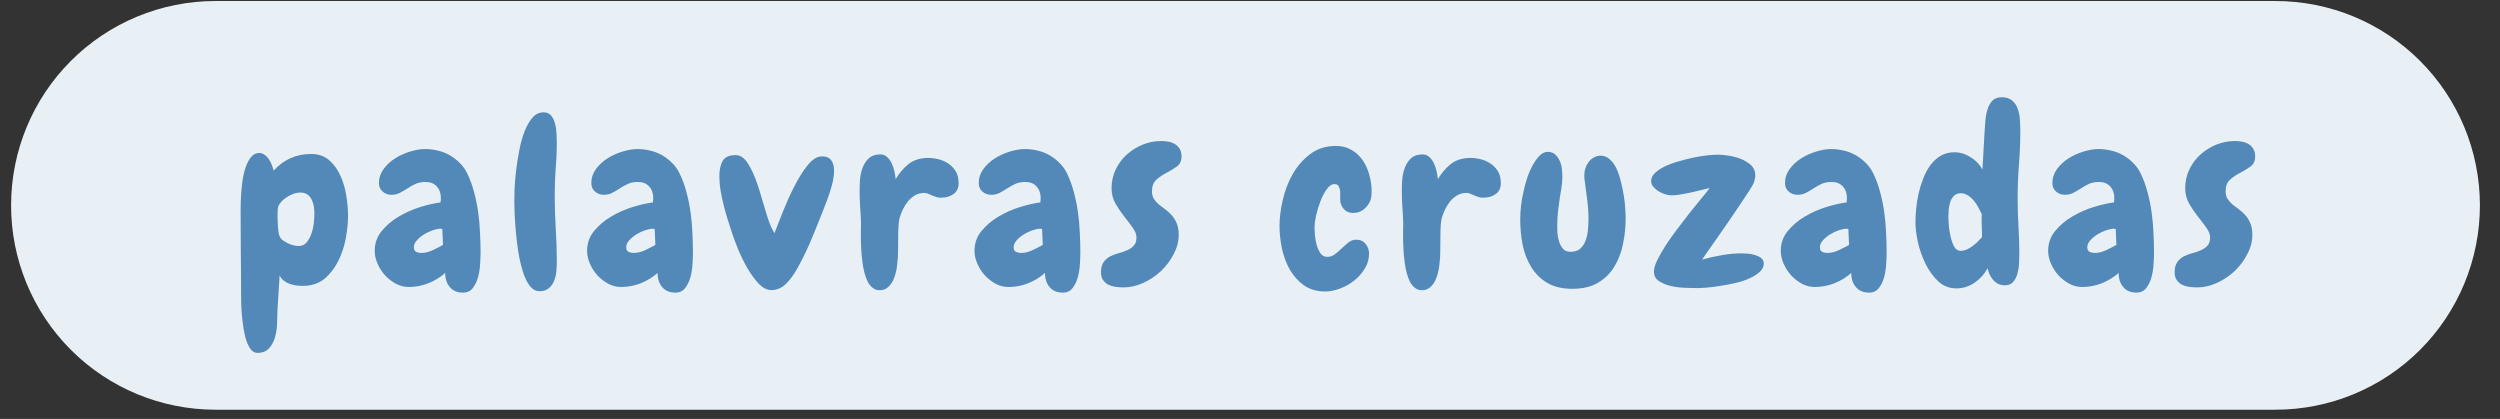 <svg xmlns="http://www.w3.org/2000/svg" xmlns:xlink="http://www.w3.org/1999/xlink" width="370" zoomAndPan="magnify" viewBox="0 0 277.5 46.5" height="62" preserveAspectRatio="xMidYMid meet" version="1.2"><rect x="0" y="0" width="277.5" height="46.5" fill="#333333" stroke="none"/><defs><clipPath id="c5532b0632"><path d="M 1.23 0.113 L 275.352 0.113 L 275.352 45.477 L 1.23 45.477 Z M 1.23 0.113 "/></clipPath><clipPath id="71828ecc5c"><path d="M 23.91 0.113 L 252.586 0.113 C 258.602 0.113 264.371 2.504 268.625 6.758 C 272.879 11.012 275.27 16.781 275.27 22.797 C 275.27 28.812 272.879 34.582 268.625 38.836 C 264.371 43.086 258.602 45.477 252.586 45.477 L 23.91 45.477 C 17.895 45.477 12.125 43.086 7.871 38.836 C 3.617 34.582 1.23 28.812 1.23 22.797 C 1.23 16.781 3.617 11.012 7.871 6.758 C 12.125 2.504 17.895 0.113 23.91 0.113 Z M 23.91 0.113 "/></clipPath><clipPath id="473a989cc1"><path d="M 0.23 0.113 L 274.352 0.113 L 274.352 45.477 L 0.23 45.477 Z M 0.23 0.113 "/></clipPath><clipPath id="0c2b12ee9d"><path d="M 22.91 0.113 L 251.586 0.113 C 257.602 0.113 263.371 2.504 267.625 6.758 C 271.879 11.012 274.27 16.781 274.27 22.797 C 274.27 28.812 271.879 34.582 267.625 38.836 C 263.371 43.086 257.602 45.477 251.586 45.477 L 22.91 45.477 C 16.895 45.477 11.125 43.086 6.871 38.836 C 2.617 34.582 0.23 28.812 0.23 22.797 C 0.23 16.781 2.617 11.012 6.871 6.758 C 11.125 2.504 16.895 0.113 22.91 0.113 Z M 22.91 0.113 "/></clipPath><clipPath id="e0747a2d00"><rect x="0" width="275" y="0" height="46"/></clipPath></defs><g id="cdd8e73964"><g clip-rule="nonzero" clip-path="url(#c5532b0632)"><g clip-rule="nonzero" clip-path="url(#71828ecc5c)"><g transform="matrix(1,0,0,1,1,0)"><g clip-path="url(#e0747a2d00)"><g clip-rule="nonzero" clip-path="url(#473a989cc1)"><g clip-rule="nonzero" clip-path="url(#0c2b12ee9d)"><path style=" stroke:none;fill-rule:nonzero;fill:#e8f0f6;fill-opacity:1;" d="M 0.23 0.113 L 274.352 0.113 L 274.352 45.477 L 0.23 45.477 Z M 0.23 0.113 "/></g></g></g></g></g></g><g style="fill:#5289b8;fill-opacity:1;"><g transform="translate(25.899, 31.7)"><path style="stroke:none" d="M 12.734 -7.781 C 12.734 -7.008 12.648 -6.164 12.484 -5.25 C 12.316 -4.344 12.035 -3.5 11.641 -2.719 C 11.254 -1.938 10.742 -1.281 10.109 -0.75 C 9.473 -0.227 8.676 0.031 7.719 0.031 C 7.477 0.031 7.227 0.016 6.969 -0.016 C 6.707 -0.055 6.457 -0.117 6.219 -0.203 C 5.988 -0.297 5.773 -0.414 5.578 -0.562 C 5.391 -0.707 5.242 -0.898 5.141 -1.141 L 4.906 2.609 C 4.883 3.004 4.867 3.477 4.859 4.031 C 4.859 4.594 4.789 5.125 4.656 5.625 C 4.531 6.133 4.312 6.566 4 6.922 C 3.695 7.285 3.258 7.469 2.688 7.469 C 2.352 7.469 2.07 7.297 1.844 6.953 C 1.625 6.609 1.445 6.176 1.312 5.656 C 1.188 5.133 1.086 4.551 1.016 3.906 C 0.941 3.27 0.895 2.656 0.875 2.062 C 0.863 1.469 0.859 0.926 0.859 0.438 C 0.859 -0.039 0.859 -0.395 0.859 -0.625 C 0.859 -1.789 0.848 -2.953 0.828 -4.109 C 0.816 -5.266 0.812 -6.426 0.812 -7.594 C 0.812 -7.801 0.812 -8.125 0.812 -8.562 C 0.812 -9.008 0.828 -9.492 0.859 -10.016 C 0.891 -10.535 0.941 -11.07 1.016 -11.625 C 1.098 -12.188 1.219 -12.695 1.375 -13.156 C 1.539 -13.625 1.742 -14 1.984 -14.281 C 2.223 -14.57 2.52 -14.719 2.875 -14.719 C 3.094 -14.719 3.289 -14.648 3.469 -14.516 C 3.656 -14.391 3.816 -14.223 3.953 -14.016 C 4.086 -13.816 4.195 -13.602 4.281 -13.375 C 4.363 -13.156 4.43 -12.953 4.484 -12.766 C 5.023 -13.367 5.645 -13.828 6.344 -14.141 C 7.051 -14.453 7.805 -14.609 8.609 -14.609 C 9.441 -14.609 10.125 -14.375 10.656 -13.906 C 11.188 -13.438 11.602 -12.852 11.906 -12.156 C 12.219 -11.457 12.43 -10.711 12.547 -9.922 C 12.672 -9.129 12.734 -8.414 12.734 -7.781 Z M 9 -7.984 C 9 -8.242 8.977 -8.508 8.938 -8.781 C 8.895 -9.051 8.816 -9.301 8.703 -9.531 C 8.586 -9.77 8.426 -9.961 8.219 -10.109 C 8.008 -10.254 7.75 -10.328 7.438 -10.328 C 7.02 -10.328 6.578 -10.191 6.109 -9.922 C 5.648 -9.66 5.312 -9.352 5.094 -9 C 5 -8.863 4.941 -8.641 4.922 -8.328 C 4.91 -8.016 4.906 -7.781 4.906 -7.625 C 4.906 -7.5 4.91 -7.336 4.922 -7.141 C 4.93 -6.941 4.941 -6.734 4.953 -6.516 C 4.973 -6.305 4.992 -6.109 5.016 -5.922 C 5.047 -5.734 5.086 -5.586 5.141 -5.484 C 5.191 -5.328 5.301 -5.18 5.469 -5.047 C 5.645 -4.922 5.836 -4.805 6.047 -4.703 C 6.254 -4.598 6.469 -4.52 6.688 -4.469 C 6.906 -4.414 7.094 -4.391 7.25 -4.391 C 7.613 -4.391 7.91 -4.523 8.141 -4.797 C 8.367 -5.078 8.547 -5.406 8.672 -5.781 C 8.805 -6.164 8.895 -6.562 8.938 -6.969 C 8.977 -7.383 9 -7.723 9 -7.984 Z M 9 -7.984 "/></g></g><g style="fill:#5289b8;fill-opacity:1;"><g transform="translate(41.469, 31.7)"><path style="stroke:none" d="M 11.875 -3.672 C 11.875 -3.359 11.859 -2.953 11.828 -2.453 C 11.805 -1.953 11.734 -1.461 11.609 -0.984 C 11.484 -0.504 11.289 -0.094 11.031 0.25 C 10.77 0.602 10.406 0.781 9.938 0.781 C 9.289 0.781 8.797 0.57 8.453 0.156 C 8.109 -0.258 7.941 -0.781 7.953 -1.406 C 7.398 -0.914 6.77 -0.531 6.062 -0.25 C 5.363 0.02 4.645 0.156 3.906 0.156 C 3.406 0.156 2.926 0.035 2.469 -0.203 C 2.02 -0.453 1.617 -0.766 1.266 -1.141 C 0.922 -1.523 0.645 -1.957 0.438 -2.438 C 0.227 -2.914 0.125 -3.391 0.125 -3.859 C 0.125 -4.691 0.379 -5.422 0.891 -6.047 C 1.41 -6.68 2.039 -7.219 2.781 -7.656 C 3.531 -8.102 4.328 -8.457 5.172 -8.719 C 6.016 -8.977 6.77 -9.148 7.438 -9.234 C 7.438 -9.328 7.441 -9.406 7.453 -9.469 C 7.461 -9.539 7.469 -9.617 7.469 -9.703 C 7.469 -10.242 7.316 -10.676 7.016 -11 C 6.723 -11.332 6.305 -11.5 5.766 -11.5 C 5.328 -11.5 4.953 -11.426 4.641 -11.281 C 4.328 -11.133 4.031 -10.969 3.75 -10.781 C 3.477 -10.602 3.203 -10.441 2.922 -10.297 C 2.641 -10.148 2.328 -10.078 1.984 -10.078 C 1.598 -10.078 1.27 -10.195 1 -10.438 C 0.727 -10.676 0.594 -10.988 0.594 -11.375 C 0.594 -11.945 0.766 -12.469 1.109 -12.938 C 1.453 -13.406 1.879 -13.801 2.391 -14.125 C 2.898 -14.445 3.453 -14.695 4.047 -14.875 C 4.648 -15.062 5.207 -15.156 5.719 -15.156 C 6.188 -15.156 6.656 -15.098 7.125 -14.984 C 7.594 -14.879 8.035 -14.707 8.453 -14.469 C 8.867 -14.227 9.242 -13.938 9.578 -13.594 C 9.922 -13.258 10.195 -12.867 10.406 -12.422 C 10.719 -11.773 10.969 -11.086 11.156 -10.359 C 11.352 -9.641 11.504 -8.898 11.609 -8.141 C 11.711 -7.391 11.781 -6.633 11.812 -5.875 C 11.852 -5.125 11.875 -4.391 11.875 -3.672 Z M 7.703 -4.516 L 7.625 -6.281 C 7.582 -6.281 7.547 -6.285 7.516 -6.297 C 7.484 -6.305 7.445 -6.312 7.406 -6.312 C 7.188 -6.312 6.906 -6.254 6.562 -6.141 C 6.219 -6.023 5.891 -5.867 5.578 -5.672 C 5.266 -5.473 5 -5.25 4.781 -5 C 4.57 -4.758 4.469 -4.508 4.469 -4.25 C 4.469 -4.008 4.551 -3.844 4.719 -3.75 C 4.895 -3.664 5.098 -3.625 5.328 -3.625 C 5.703 -3.625 6.109 -3.723 6.547 -3.922 C 6.984 -4.129 7.367 -4.328 7.703 -4.516 Z M 7.703 -4.516 "/></g></g><g style="fill:#5289b8;fill-opacity:1;"><g transform="translate(56.151, 31.7)"><path style="stroke:none" d="M 5.656 -15.812 C 5.656 -14.875 5.613 -13.93 5.531 -12.984 C 5.457 -12.035 5.422 -11.082 5.422 -10.125 C 5.422 -8.883 5.457 -7.645 5.531 -6.406 C 5.613 -5.176 5.656 -3.938 5.656 -2.688 C 5.656 -2.375 5.641 -2.02 5.609 -1.625 C 5.578 -1.238 5.492 -0.879 5.359 -0.547 C 5.234 -0.211 5.039 0.062 4.781 0.281 C 4.52 0.508 4.172 0.625 3.734 0.625 C 3.316 0.625 2.953 0.422 2.641 0.016 C 2.336 -0.391 2.086 -0.91 1.891 -1.547 C 1.691 -2.18 1.523 -2.891 1.391 -3.672 C 1.266 -4.461 1.172 -5.227 1.109 -5.969 C 1.047 -6.707 1 -7.383 0.969 -8 C 0.945 -8.613 0.938 -9.07 0.938 -9.375 C 0.938 -9.695 0.945 -10.172 0.969 -10.797 C 1 -11.422 1.055 -12.098 1.141 -12.828 C 1.234 -13.566 1.352 -14.312 1.5 -15.062 C 1.645 -15.82 1.836 -16.508 2.078 -17.125 C 2.328 -17.75 2.617 -18.254 2.953 -18.641 C 3.297 -19.035 3.703 -19.234 4.172 -19.234 C 4.555 -19.234 4.848 -19.102 5.047 -18.844 C 5.242 -18.594 5.383 -18.289 5.469 -17.938 C 5.562 -17.582 5.613 -17.207 5.625 -16.812 C 5.645 -16.426 5.656 -16.094 5.656 -15.812 Z M 5.656 -15.812 "/></g></g><g style="fill:#5289b8;fill-opacity:1;"><g transform="translate(65.042, 31.7)"><path style="stroke:none" d="M 11.875 -3.672 C 11.875 -3.359 11.859 -2.953 11.828 -2.453 C 11.805 -1.953 11.734 -1.461 11.609 -0.984 C 11.484 -0.504 11.289 -0.094 11.031 0.25 C 10.77 0.602 10.406 0.781 9.938 0.781 C 9.289 0.781 8.797 0.57 8.453 0.156 C 8.109 -0.258 7.941 -0.781 7.953 -1.406 C 7.398 -0.914 6.77 -0.531 6.062 -0.25 C 5.363 0.02 4.645 0.156 3.906 0.156 C 3.406 0.156 2.926 0.035 2.469 -0.203 C 2.02 -0.453 1.617 -0.766 1.266 -1.141 C 0.922 -1.523 0.645 -1.957 0.438 -2.438 C 0.227 -2.914 0.125 -3.391 0.125 -3.859 C 0.125 -4.691 0.379 -5.422 0.891 -6.047 C 1.41 -6.68 2.039 -7.219 2.781 -7.656 C 3.531 -8.102 4.328 -8.457 5.172 -8.719 C 6.016 -8.977 6.77 -9.148 7.438 -9.234 C 7.438 -9.328 7.441 -9.406 7.453 -9.469 C 7.461 -9.539 7.469 -9.617 7.469 -9.703 C 7.469 -10.242 7.316 -10.676 7.016 -11 C 6.723 -11.332 6.305 -11.5 5.766 -11.5 C 5.328 -11.5 4.953 -11.426 4.641 -11.281 C 4.328 -11.133 4.031 -10.969 3.75 -10.781 C 3.477 -10.602 3.203 -10.441 2.922 -10.297 C 2.641 -10.148 2.328 -10.078 1.984 -10.078 C 1.598 -10.078 1.27 -10.195 1 -10.438 C 0.727 -10.676 0.594 -10.988 0.594 -11.375 C 0.594 -11.945 0.766 -12.469 1.109 -12.938 C 1.453 -13.406 1.879 -13.801 2.391 -14.125 C 2.898 -14.445 3.453 -14.695 4.047 -14.875 C 4.648 -15.062 5.207 -15.156 5.719 -15.156 C 6.188 -15.156 6.656 -15.098 7.125 -14.984 C 7.594 -14.879 8.035 -14.707 8.453 -14.469 C 8.867 -14.227 9.242 -13.938 9.578 -13.594 C 9.922 -13.258 10.195 -12.867 10.406 -12.422 C 10.719 -11.773 10.969 -11.086 11.156 -10.359 C 11.352 -9.641 11.504 -8.898 11.609 -8.141 C 11.711 -7.391 11.781 -6.633 11.812 -5.875 C 11.852 -5.125 11.875 -4.391 11.875 -3.672 Z M 7.703 -4.516 L 7.625 -6.281 C 7.582 -6.281 7.547 -6.285 7.516 -6.297 C 7.484 -6.305 7.445 -6.312 7.406 -6.312 C 7.188 -6.312 6.906 -6.254 6.562 -6.141 C 6.219 -6.023 5.891 -5.867 5.578 -5.672 C 5.266 -5.473 5 -5.25 4.781 -5 C 4.57 -4.758 4.469 -4.508 4.469 -4.25 C 4.469 -4.008 4.551 -3.844 4.719 -3.75 C 4.895 -3.664 5.098 -3.625 5.328 -3.625 C 5.703 -3.625 6.109 -3.723 6.547 -3.922 C 6.984 -4.129 7.367 -4.328 7.703 -4.516 Z M 7.703 -4.516 "/></g></g><g style="fill:#5289b8;fill-opacity:1;"><g transform="translate(79.724, 31.7)"><path style="stroke:none" d="M 12.031 -9.344 C 11.57 -8.145 11.07 -6.891 10.531 -5.578 C 10 -4.273 9.422 -3.062 8.797 -1.938 C 8.41 -1.238 7.984 -0.656 7.516 -0.188 C 7.047 0.27 6.504 0.5 5.891 0.5 C 5.41 0.5 4.938 0.254 4.469 -0.234 C 4.008 -0.734 3.582 -1.328 3.188 -2.016 C 2.801 -2.703 2.461 -3.398 2.172 -4.109 C 1.891 -4.816 1.68 -5.379 1.547 -5.797 C 1.398 -6.266 1.238 -6.766 1.062 -7.297 C 0.895 -7.836 0.738 -8.391 0.594 -8.953 C 0.457 -9.504 0.344 -10.051 0.25 -10.594 C 0.164 -11.145 0.125 -11.664 0.125 -12.156 C 0.125 -12.832 0.242 -13.391 0.484 -13.828 C 0.734 -14.266 1.219 -14.484 1.938 -14.484 C 2.207 -14.484 2.457 -14.398 2.688 -14.234 C 2.914 -14.066 3.125 -13.832 3.312 -13.531 C 3.5 -13.238 3.68 -12.895 3.859 -12.5 C 4.035 -12.113 4.203 -11.688 4.359 -11.219 C 4.516 -10.77 4.66 -10.301 4.797 -9.812 C 4.941 -9.32 5.082 -8.852 5.219 -8.406 C 5.352 -7.945 5.492 -7.504 5.641 -7.078 C 5.797 -6.648 5.992 -6.227 6.234 -5.812 C 6.359 -6.125 6.5 -6.477 6.656 -6.875 C 6.812 -7.281 6.977 -7.707 7.156 -8.156 C 7.344 -8.613 7.539 -9.082 7.75 -9.562 C 7.957 -10.039 8.18 -10.504 8.422 -10.953 C 8.891 -11.898 9.391 -12.703 9.922 -13.359 C 10.453 -14.016 10.977 -14.344 11.5 -14.344 C 11.988 -14.344 12.336 -14.195 12.547 -13.906 C 12.754 -13.613 12.859 -13.234 12.859 -12.766 C 12.859 -12.297 12.781 -11.766 12.625 -11.172 C 12.469 -10.578 12.27 -9.969 12.031 -9.344 Z M 12.031 -9.344 "/></g></g><g style="fill:#5289b8;fill-opacity:1;"><g transform="translate(94.745, 31.7)"><path style="stroke:none" d="M 9.844 -9.766 C 9.594 -9.742 9.379 -9.766 9.203 -9.828 C 9.035 -9.891 8.863 -9.953 8.688 -10.016 C 8.531 -10.086 8.375 -10.156 8.219 -10.219 C 8.062 -10.281 7.891 -10.301 7.703 -10.281 C 7.348 -10.258 7.035 -10.16 6.766 -9.984 C 6.492 -9.816 6.25 -9.602 6.031 -9.344 C 5.82 -9.082 5.641 -8.789 5.484 -8.469 C 5.328 -8.145 5.203 -7.828 5.109 -7.516 C 5.055 -7.305 5.016 -6.988 4.984 -6.562 C 4.961 -6.133 4.953 -5.676 4.953 -5.188 C 4.941 -4.688 4.938 -4.207 4.938 -3.75 C 4.938 -3.301 4.914 -2.945 4.875 -2.688 C 4.863 -2.406 4.82 -2.078 4.75 -1.703 C 4.676 -1.328 4.566 -0.973 4.422 -0.641 C 4.273 -0.316 4.078 -0.047 3.828 0.172 C 3.586 0.398 3.273 0.516 2.891 0.516 C 2.598 0.516 2.344 0.426 2.125 0.25 C 1.906 0.082 1.723 -0.141 1.578 -0.422 C 1.43 -0.711 1.305 -1.051 1.203 -1.438 C 1.109 -1.82 1.035 -2.211 0.984 -2.609 C 0.93 -3.023 0.891 -3.441 0.859 -3.859 C 0.836 -4.273 0.82 -4.672 0.812 -5.047 C 0.812 -5.422 0.812 -5.766 0.812 -6.078 C 0.82 -6.391 0.828 -6.645 0.828 -6.844 C 0.816 -7.445 0.785 -8.055 0.734 -8.672 C 0.691 -9.297 0.672 -9.91 0.672 -10.516 C 0.672 -10.898 0.688 -11.328 0.719 -11.797 C 0.758 -12.266 0.859 -12.703 1.016 -13.109 C 1.172 -13.516 1.398 -13.859 1.703 -14.141 C 2.016 -14.422 2.438 -14.562 2.969 -14.562 C 3.27 -14.562 3.523 -14.461 3.734 -14.266 C 3.941 -14.078 4.109 -13.844 4.234 -13.562 C 4.367 -13.289 4.469 -13 4.531 -12.688 C 4.602 -12.375 4.648 -12.082 4.672 -11.812 C 5.086 -12.5 5.555 -13.051 6.078 -13.469 C 6.598 -13.895 7.273 -14.129 8.109 -14.172 C 8.523 -14.18 8.938 -14.141 9.344 -14.047 C 9.758 -13.953 10.133 -13.797 10.469 -13.578 C 10.812 -13.359 11.094 -13.078 11.312 -12.734 C 11.531 -12.391 11.645 -11.977 11.656 -11.5 C 11.695 -10.945 11.535 -10.52 11.172 -10.219 C 10.805 -9.926 10.363 -9.773 9.844 -9.766 Z M 9.844 -9.766 "/></g></g><g style="fill:#5289b8;fill-opacity:1;"><g transform="translate(108.045, 31.7)"><path style="stroke:none" d="M 11.875 -3.672 C 11.875 -3.359 11.859 -2.953 11.828 -2.453 C 11.805 -1.953 11.734 -1.461 11.609 -0.984 C 11.484 -0.504 11.289 -0.094 11.031 0.25 C 10.77 0.602 10.406 0.781 9.938 0.781 C 9.289 0.781 8.797 0.57 8.453 0.156 C 8.109 -0.258 7.941 -0.781 7.953 -1.406 C 7.398 -0.914 6.77 -0.531 6.062 -0.25 C 5.363 0.02 4.645 0.156 3.906 0.156 C 3.406 0.156 2.926 0.035 2.469 -0.203 C 2.02 -0.453 1.617 -0.766 1.266 -1.141 C 0.922 -1.523 0.645 -1.957 0.438 -2.438 C 0.227 -2.914 0.125 -3.391 0.125 -3.859 C 0.125 -4.691 0.379 -5.422 0.891 -6.047 C 1.41 -6.68 2.039 -7.219 2.781 -7.656 C 3.531 -8.102 4.328 -8.457 5.172 -8.719 C 6.016 -8.977 6.77 -9.148 7.438 -9.234 C 7.438 -9.328 7.441 -9.406 7.453 -9.469 C 7.461 -9.539 7.469 -9.617 7.469 -9.703 C 7.469 -10.242 7.316 -10.676 7.016 -11 C 6.723 -11.332 6.305 -11.5 5.766 -11.5 C 5.328 -11.5 4.953 -11.426 4.641 -11.281 C 4.328 -11.133 4.031 -10.969 3.75 -10.781 C 3.477 -10.602 3.203 -10.441 2.922 -10.297 C 2.641 -10.148 2.328 -10.078 1.984 -10.078 C 1.598 -10.078 1.27 -10.195 1 -10.438 C 0.727 -10.676 0.594 -10.988 0.594 -11.375 C 0.594 -11.945 0.766 -12.469 1.109 -12.938 C 1.453 -13.406 1.879 -13.801 2.391 -14.125 C 2.898 -14.445 3.453 -14.695 4.047 -14.875 C 4.648 -15.062 5.207 -15.156 5.719 -15.156 C 6.188 -15.156 6.656 -15.098 7.125 -14.984 C 7.594 -14.879 8.035 -14.707 8.453 -14.469 C 8.867 -14.227 9.242 -13.938 9.578 -13.594 C 9.922 -13.258 10.195 -12.867 10.406 -12.422 C 10.719 -11.773 10.969 -11.086 11.156 -10.359 C 11.352 -9.641 11.504 -8.898 11.609 -8.141 C 11.711 -7.391 11.781 -6.633 11.812 -5.875 C 11.852 -5.125 11.875 -4.391 11.875 -3.672 Z M 7.703 -4.516 L 7.625 -6.281 C 7.582 -6.281 7.547 -6.285 7.516 -6.297 C 7.484 -6.305 7.445 -6.312 7.406 -6.312 C 7.188 -6.312 6.906 -6.254 6.562 -6.141 C 6.219 -6.023 5.891 -5.867 5.578 -5.672 C 5.266 -5.473 5 -5.25 4.781 -5 C 4.57 -4.758 4.469 -4.508 4.469 -4.25 C 4.469 -4.008 4.551 -3.844 4.719 -3.75 C 4.895 -3.664 5.098 -3.625 5.328 -3.625 C 5.703 -3.625 6.109 -3.723 6.547 -3.922 C 6.984 -4.129 7.367 -4.328 7.703 -4.516 Z M 7.703 -4.516 "/></g></g><g style="fill:#5289b8;fill-opacity:1;"><g transform="translate(122.727, 31.7)"><path style="stroke:none" d="M 8.422 -14.344 C 8.422 -13.844 8.25 -13.469 7.906 -13.219 C 7.57 -12.977 7.195 -12.75 6.781 -12.531 C 6.363 -12.32 5.984 -12.066 5.641 -11.766 C 5.305 -11.473 5.141 -11.031 5.141 -10.438 C 5.141 -10.125 5.211 -9.852 5.359 -9.625 C 5.504 -9.395 5.688 -9.188 5.906 -9 C 6.125 -8.82 6.363 -8.641 6.625 -8.453 C 6.883 -8.266 7.125 -8.047 7.344 -7.797 C 7.562 -7.555 7.742 -7.258 7.891 -6.906 C 8.035 -6.562 8.109 -6.141 8.109 -5.641 C 8.109 -4.91 7.922 -4.191 7.547 -3.484 C 7.18 -2.773 6.707 -2.145 6.125 -1.594 C 5.539 -1.051 4.879 -0.613 4.141 -0.281 C 3.41 0.039 2.691 0.203 1.984 0.203 C 1.691 0.203 1.395 0.18 1.094 0.141 C 0.801 0.098 0.535 0.02 0.297 -0.094 C 0.066 -0.219 -0.125 -0.391 -0.281 -0.609 C -0.438 -0.828 -0.516 -1.113 -0.516 -1.469 C -0.516 -1.945 -0.422 -2.32 -0.234 -2.594 C -0.047 -2.863 0.191 -3.078 0.484 -3.234 C 0.785 -3.391 1.102 -3.508 1.438 -3.594 C 1.781 -3.688 2.098 -3.797 2.391 -3.922 C 2.691 -4.055 2.938 -4.227 3.125 -4.438 C 3.32 -4.645 3.422 -4.941 3.422 -5.328 C 3.422 -5.691 3.273 -6.066 2.984 -6.453 C 2.703 -6.848 2.383 -7.266 2.031 -7.703 C 1.688 -8.148 1.367 -8.625 1.078 -9.125 C 0.797 -9.633 0.656 -10.191 0.656 -10.797 C 0.656 -11.547 0.805 -12.238 1.109 -12.875 C 1.41 -13.508 1.816 -14.062 2.328 -14.531 C 2.848 -15 3.438 -15.367 4.094 -15.641 C 4.758 -15.91 5.457 -16.047 6.188 -16.047 C 6.457 -16.047 6.727 -16.02 7 -15.969 C 7.27 -15.914 7.508 -15.82 7.719 -15.688 C 7.926 -15.562 8.094 -15.391 8.219 -15.172 C 8.352 -14.953 8.422 -14.676 8.422 -14.344 Z M 8.422 -14.344 "/></g></g><g style="fill:#5289b8;fill-opacity:1;"><g transform="translate(133.444, 31.7)"><path style="stroke:none" d=""/></g></g><g style="fill:#5289b8;fill-opacity:1;"><g transform="translate(141.761, 31.7)"><path style="stroke:none" d="M 10.469 -10.016 C 10.469 -9.93 10.457 -9.844 10.438 -9.75 C 10.414 -9.656 10.391 -9.562 10.359 -9.469 C 10.203 -9.07 9.957 -8.738 9.625 -8.469 C 9.289 -8.195 8.898 -8.062 8.453 -8.062 C 7.773 -8.062 7.316 -8.398 7.078 -9.078 C 7.035 -9.16 7.016 -9.258 7.016 -9.375 C 7.016 -9.488 7.008 -9.609 7 -9.734 L 7 -10.484 C 6.957 -10.734 6.895 -10.926 6.812 -11.062 C 6.727 -11.195 6.578 -11.266 6.359 -11.266 C 6.066 -11.266 5.785 -11.078 5.516 -10.703 C 5.242 -10.336 5.008 -9.895 4.812 -9.375 C 4.613 -8.863 4.453 -8.336 4.328 -7.797 C 4.211 -7.266 4.156 -6.832 4.156 -6.5 C 4.156 -6.238 4.172 -5.922 4.203 -5.547 C 4.234 -5.172 4.301 -4.805 4.406 -4.453 C 4.508 -4.109 4.648 -3.812 4.828 -3.562 C 5.016 -3.312 5.258 -3.188 5.562 -3.188 C 5.852 -3.188 6.125 -3.273 6.375 -3.453 C 6.633 -3.641 6.883 -3.852 7.125 -4.094 C 7.352 -4.301 7.598 -4.52 7.859 -4.75 C 8.129 -4.977 8.441 -5.094 8.797 -5.094 C 9.234 -5.094 9.578 -4.938 9.828 -4.625 C 10.078 -4.312 10.203 -3.953 10.203 -3.547 C 10.203 -2.953 10.047 -2.398 9.734 -1.891 C 9.422 -1.379 9.031 -0.938 8.562 -0.562 C 8.094 -0.188 7.566 0.109 6.984 0.328 C 6.41 0.547 5.863 0.656 5.344 0.656 C 4.406 0.656 3.609 0.422 2.953 -0.047 C 2.305 -0.516 1.781 -1.109 1.375 -1.828 C 0.977 -2.555 0.691 -3.348 0.516 -4.203 C 0.348 -5.055 0.266 -5.863 0.266 -6.625 C 0.266 -7.508 0.383 -8.469 0.625 -9.5 C 0.863 -10.539 1.234 -11.504 1.734 -12.391 C 2.242 -13.273 2.895 -14.016 3.688 -14.609 C 4.477 -15.203 5.422 -15.5 6.516 -15.5 C 7.203 -15.5 7.789 -15.348 8.281 -15.047 C 8.781 -14.754 9.191 -14.367 9.516 -13.891 C 9.836 -13.41 10.078 -12.875 10.234 -12.281 C 10.398 -11.695 10.484 -11.117 10.484 -10.547 C 10.484 -10.453 10.484 -10.363 10.484 -10.281 C 10.484 -10.195 10.477 -10.109 10.469 -10.016 Z M 10.469 -10.016 "/></g></g><g style="fill:#5289b8;fill-opacity:1;"><g transform="translate(154.93, 31.7)"><path style="stroke:none" d="M 9.844 -9.766 C 9.594 -9.742 9.379 -9.766 9.203 -9.828 C 9.035 -9.891 8.863 -9.953 8.688 -10.016 C 8.531 -10.086 8.375 -10.156 8.219 -10.219 C 8.062 -10.281 7.891 -10.301 7.703 -10.281 C 7.348 -10.258 7.035 -10.16 6.766 -9.984 C 6.492 -9.816 6.25 -9.602 6.031 -9.344 C 5.82 -9.082 5.641 -8.789 5.484 -8.469 C 5.328 -8.145 5.203 -7.828 5.109 -7.516 C 5.055 -7.305 5.016 -6.988 4.984 -6.562 C 4.961 -6.133 4.953 -5.676 4.953 -5.188 C 4.941 -4.688 4.938 -4.207 4.938 -3.75 C 4.938 -3.301 4.914 -2.945 4.875 -2.688 C 4.863 -2.406 4.82 -2.078 4.75 -1.703 C 4.676 -1.328 4.566 -0.973 4.422 -0.641 C 4.273 -0.316 4.078 -0.047 3.828 0.172 C 3.586 0.398 3.273 0.516 2.891 0.516 C 2.598 0.516 2.344 0.426 2.125 0.25 C 1.906 0.082 1.723 -0.141 1.578 -0.422 C 1.43 -0.711 1.305 -1.051 1.203 -1.438 C 1.109 -1.82 1.035 -2.211 0.984 -2.609 C 0.93 -3.023 0.891 -3.441 0.859 -3.859 C 0.836 -4.273 0.82 -4.672 0.812 -5.047 C 0.812 -5.422 0.812 -5.766 0.812 -6.078 C 0.82 -6.391 0.828 -6.645 0.828 -6.844 C 0.816 -7.445 0.785 -8.055 0.734 -8.672 C 0.691 -9.297 0.672 -9.91 0.672 -10.516 C 0.672 -10.898 0.688 -11.328 0.719 -11.797 C 0.758 -12.266 0.859 -12.703 1.016 -13.109 C 1.172 -13.516 1.398 -13.859 1.703 -14.141 C 2.016 -14.422 2.438 -14.562 2.969 -14.562 C 3.27 -14.562 3.523 -14.461 3.734 -14.266 C 3.941 -14.078 4.109 -13.844 4.234 -13.562 C 4.367 -13.289 4.469 -13 4.531 -12.688 C 4.602 -12.375 4.648 -12.082 4.672 -11.812 C 5.086 -12.5 5.555 -13.051 6.078 -13.469 C 6.598 -13.895 7.273 -14.129 8.109 -14.172 C 8.523 -14.18 8.938 -14.141 9.344 -14.047 C 9.758 -13.953 10.133 -13.797 10.469 -13.578 C 10.812 -13.359 11.094 -13.078 11.312 -12.734 C 11.531 -12.391 11.645 -11.977 11.656 -11.5 C 11.695 -10.945 11.535 -10.52 11.172 -10.219 C 10.805 -9.926 10.363 -9.773 9.844 -9.766 Z M 9.844 -9.766 "/></g></g><g style="fill:#5289b8;fill-opacity:1;"><g transform="translate(168.23, 31.7)"><path style="stroke:none" d="M 12.219 -7.469 C 12.219 -6.508 12.117 -5.555 11.922 -4.609 C 11.734 -3.672 11.41 -2.832 10.953 -2.094 C 10.504 -1.352 9.898 -0.758 9.141 -0.312 C 8.391 0.133 7.445 0.359 6.312 0.359 C 5.195 0.359 4.266 0.141 3.516 -0.297 C 2.773 -0.742 2.18 -1.332 1.734 -2.062 C 1.285 -2.789 0.969 -3.613 0.781 -4.531 C 0.602 -5.457 0.516 -6.398 0.516 -7.359 C 0.516 -8.398 0.641 -9.438 0.891 -10.469 C 0.941 -10.738 1.039 -11.125 1.188 -11.625 C 1.332 -12.125 1.52 -12.609 1.75 -13.078 C 1.988 -13.555 2.258 -13.969 2.562 -14.312 C 2.875 -14.664 3.211 -14.844 3.578 -14.844 C 3.922 -14.844 4.195 -14.742 4.406 -14.547 C 4.613 -14.359 4.781 -14.117 4.906 -13.828 C 5.031 -13.547 5.109 -13.242 5.141 -12.922 C 5.172 -12.609 5.188 -12.32 5.188 -12.062 C 5.188 -11.656 5.156 -11.258 5.094 -10.875 C 5.039 -10.5 4.977 -10.117 4.906 -9.734 C 4.832 -9.211 4.766 -8.691 4.703 -8.172 C 4.648 -7.648 4.625 -7.125 4.625 -6.594 C 4.625 -6.332 4.633 -6.039 4.656 -5.719 C 4.688 -5.406 4.754 -5.098 4.859 -4.797 C 4.961 -4.504 5.109 -4.254 5.297 -4.047 C 5.484 -3.848 5.754 -3.75 6.109 -3.75 C 6.555 -3.75 6.914 -3.867 7.188 -4.109 C 7.457 -4.359 7.656 -4.664 7.781 -5.031 C 7.914 -5.395 8 -5.785 8.031 -6.203 C 8.07 -6.629 8.094 -7.016 8.094 -7.359 C 8.094 -8.117 8.039 -8.867 7.938 -9.609 C 7.832 -10.348 7.734 -11.102 7.641 -11.875 C 7.629 -11.957 7.625 -12.078 7.625 -12.234 C 7.625 -12.492 7.664 -12.754 7.75 -13.016 C 7.832 -13.273 7.953 -13.508 8.109 -13.719 C 8.266 -13.926 8.457 -14.094 8.688 -14.219 C 8.914 -14.352 9.172 -14.422 9.453 -14.422 C 9.828 -14.422 10.16 -14.285 10.453 -14.016 C 10.754 -13.754 11.004 -13.41 11.203 -12.984 C 11.398 -12.555 11.562 -12.078 11.688 -11.547 C 11.82 -11.016 11.93 -10.488 12.016 -9.969 C 12.098 -9.457 12.148 -8.977 12.172 -8.531 C 12.203 -8.082 12.219 -7.727 12.219 -7.469 Z M 12.219 -7.469 "/></g></g><g style="fill:#5289b8;fill-opacity:1;"><g transform="translate(183.277, 31.7)"><path style="stroke:none" d="M 12.5 -2.453 C 12.5 -2.109 12.352 -1.801 12.062 -1.531 C 11.781 -1.27 11.414 -1.035 10.969 -0.828 C 10.531 -0.617 10.023 -0.445 9.453 -0.312 C 8.891 -0.176 8.332 -0.066 7.781 0.016 C 7.238 0.109 6.723 0.176 6.234 0.219 C 5.742 0.258 5.352 0.281 5.062 0.281 C 4.77 0.281 4.359 0.27 3.828 0.25 C 3.297 0.238 2.77 0.176 2.25 0.062 C 1.727 -0.051 1.273 -0.234 0.891 -0.484 C 0.504 -0.734 0.312 -1.086 0.312 -1.547 C 0.312 -1.891 0.43 -2.312 0.672 -2.812 C 0.922 -3.32 1.234 -3.867 1.609 -4.453 C 1.992 -5.047 2.422 -5.648 2.891 -6.266 C 3.359 -6.891 3.816 -7.488 4.266 -8.062 C 4.723 -8.633 5.148 -9.16 5.547 -9.641 C 5.953 -10.117 6.27 -10.516 6.5 -10.828 C 6.25 -10.773 5.938 -10.703 5.562 -10.609 C 5.195 -10.516 4.812 -10.422 4.406 -10.328 C 4.008 -10.242 3.625 -10.172 3.25 -10.109 C 2.875 -10.047 2.555 -10.016 2.297 -10.016 C 2.086 -10.016 1.852 -10.051 1.594 -10.125 C 1.332 -10.207 1.082 -10.316 0.844 -10.453 C 0.613 -10.598 0.414 -10.766 0.25 -10.953 C 0.082 -11.148 0 -11.367 0 -11.609 C 0 -11.922 0.133 -12.211 0.406 -12.484 C 0.688 -12.754 1.051 -13 1.5 -13.219 C 1.957 -13.438 2.461 -13.625 3.016 -13.781 C 3.578 -13.945 4.129 -14.086 4.672 -14.203 C 5.211 -14.316 5.723 -14.398 6.203 -14.453 C 6.691 -14.504 7.086 -14.531 7.391 -14.531 C 7.711 -14.531 8.109 -14.492 8.578 -14.422 C 9.047 -14.359 9.504 -14.238 9.953 -14.062 C 10.398 -13.883 10.781 -13.648 11.094 -13.359 C 11.406 -13.066 11.562 -12.691 11.562 -12.234 C 11.562 -12.098 11.547 -11.973 11.516 -11.859 C 11.492 -11.742 11.461 -11.617 11.422 -11.484 C 11.391 -11.359 11.238 -11.082 10.969 -10.656 C 10.695 -10.227 10.363 -9.723 9.969 -9.141 C 9.582 -8.555 9.16 -7.93 8.703 -7.266 C 8.242 -6.598 7.805 -5.969 7.391 -5.375 C 6.973 -4.781 6.602 -4.254 6.281 -3.797 C 5.969 -3.348 5.758 -3.047 5.656 -2.891 C 6.375 -3.086 7.102 -3.25 7.844 -3.375 C 8.582 -3.508 9.316 -3.578 10.047 -3.578 C 10.223 -3.578 10.445 -3.566 10.719 -3.547 C 11 -3.523 11.27 -3.473 11.531 -3.391 C 11.789 -3.316 12.016 -3.207 12.203 -3.062 C 12.398 -2.914 12.5 -2.711 12.5 -2.453 Z M 12.5 -2.453 "/></g></g><g style="fill:#5289b8;fill-opacity:1;"><g transform="translate(197.542, 31.7)"><path style="stroke:none" d="M 11.875 -3.672 C 11.875 -3.359 11.859 -2.953 11.828 -2.453 C 11.805 -1.953 11.734 -1.461 11.609 -0.984 C 11.484 -0.504 11.289 -0.094 11.031 0.25 C 10.77 0.602 10.406 0.781 9.938 0.781 C 9.289 0.781 8.797 0.57 8.453 0.156 C 8.109 -0.258 7.941 -0.781 7.953 -1.406 C 7.398 -0.914 6.77 -0.531 6.062 -0.25 C 5.363 0.02 4.645 0.156 3.906 0.156 C 3.406 0.156 2.926 0.035 2.469 -0.203 C 2.02 -0.453 1.617 -0.766 1.266 -1.141 C 0.922 -1.523 0.645 -1.957 0.438 -2.438 C 0.227 -2.914 0.125 -3.391 0.125 -3.859 C 0.125 -4.691 0.379 -5.422 0.891 -6.047 C 1.41 -6.68 2.039 -7.219 2.781 -7.656 C 3.531 -8.102 4.328 -8.457 5.172 -8.719 C 6.016 -8.977 6.77 -9.148 7.438 -9.234 C 7.438 -9.328 7.441 -9.406 7.453 -9.469 C 7.461 -9.539 7.469 -9.617 7.469 -9.703 C 7.469 -10.242 7.316 -10.676 7.016 -11 C 6.723 -11.332 6.305 -11.5 5.766 -11.5 C 5.328 -11.5 4.953 -11.426 4.641 -11.281 C 4.328 -11.133 4.031 -10.969 3.75 -10.781 C 3.477 -10.602 3.203 -10.441 2.922 -10.297 C 2.641 -10.148 2.328 -10.078 1.984 -10.078 C 1.598 -10.078 1.27 -10.195 1 -10.438 C 0.727 -10.676 0.594 -10.988 0.594 -11.375 C 0.594 -11.945 0.766 -12.469 1.109 -12.938 C 1.453 -13.406 1.879 -13.801 2.391 -14.125 C 2.898 -14.445 3.453 -14.695 4.047 -14.875 C 4.648 -15.062 5.207 -15.156 5.719 -15.156 C 6.188 -15.156 6.656 -15.098 7.125 -14.984 C 7.594 -14.879 8.035 -14.707 8.453 -14.469 C 8.867 -14.227 9.242 -13.938 9.578 -13.594 C 9.922 -13.258 10.195 -12.867 10.406 -12.422 C 10.719 -11.773 10.969 -11.086 11.156 -10.359 C 11.352 -9.641 11.504 -8.898 11.609 -8.141 C 11.711 -7.391 11.781 -6.633 11.812 -5.875 C 11.852 -5.125 11.875 -4.391 11.875 -3.672 Z M 7.703 -4.516 L 7.625 -6.281 C 7.582 -6.281 7.547 -6.285 7.516 -6.297 C 7.484 -6.305 7.445 -6.312 7.406 -6.312 C 7.188 -6.312 6.906 -6.254 6.562 -6.141 C 6.219 -6.023 5.891 -5.867 5.578 -5.672 C 5.266 -5.473 5 -5.25 4.781 -5 C 4.57 -4.758 4.469 -4.508 4.469 -4.25 C 4.469 -4.008 4.551 -3.844 4.719 -3.75 C 4.895 -3.664 5.098 -3.625 5.328 -3.625 C 5.703 -3.625 6.109 -3.723 6.547 -3.922 C 6.984 -4.129 7.367 -4.328 7.703 -4.516 Z M 7.703 -4.516 "/></g></g><g style="fill:#5289b8;fill-opacity:1;"><g transform="translate(212.224, 31.7)"><path style="stroke:none" d="M 12.031 -17.172 C 12.031 -15.898 11.977 -14.633 11.875 -13.375 C 11.781 -12.125 11.734 -10.867 11.734 -9.609 C 11.734 -8.578 11.766 -7.555 11.828 -6.547 C 11.891 -5.535 11.922 -4.52 11.922 -3.5 C 11.922 -3.219 11.91 -2.879 11.891 -2.484 C 11.879 -2.098 11.82 -1.723 11.719 -1.359 C 11.625 -0.992 11.469 -0.68 11.25 -0.422 C 11.039 -0.16 10.734 -0.031 10.328 -0.031 C 9.805 -0.031 9.375 -0.223 9.031 -0.609 C 8.695 -1.004 8.488 -1.445 8.406 -1.938 C 8.07 -1.301 7.594 -0.766 6.969 -0.328 C 6.344 0.098 5.664 0.312 4.938 0.312 C 4.145 0.312 3.469 0.047 2.906 -0.484 C 2.344 -1.023 1.875 -1.676 1.5 -2.438 C 1.125 -3.207 0.844 -4.008 0.656 -4.844 C 0.477 -5.688 0.391 -6.41 0.391 -7.016 C 0.391 -7.453 0.414 -7.945 0.469 -8.5 C 0.52 -9.062 0.609 -9.629 0.734 -10.203 C 0.867 -10.773 1.039 -11.332 1.25 -11.875 C 1.457 -12.426 1.723 -12.922 2.047 -13.359 C 2.367 -13.797 2.75 -14.145 3.188 -14.406 C 3.633 -14.664 4.145 -14.797 4.719 -14.797 C 5.344 -14.797 5.941 -14.613 6.516 -14.25 C 7.098 -13.883 7.535 -13.43 7.828 -12.891 L 8.062 -17.031 C 8.082 -17.363 8.109 -17.75 8.141 -18.188 C 8.172 -18.633 8.242 -19.055 8.359 -19.453 C 8.473 -19.859 8.648 -20.203 8.891 -20.484 C 9.141 -20.766 9.5 -20.906 9.969 -20.906 C 10.469 -20.906 10.859 -20.781 11.141 -20.531 C 11.422 -20.289 11.625 -19.984 11.75 -19.609 C 11.883 -19.234 11.961 -18.828 11.984 -18.391 C 12.016 -17.961 12.031 -17.555 12.031 -17.172 Z M 7.781 -5.578 C 7.781 -5.984 7.77 -6.375 7.75 -6.75 C 7.727 -7.133 7.727 -7.531 7.75 -7.938 C 7.645 -8.156 7.52 -8.398 7.375 -8.672 C 7.238 -8.941 7.07 -9.191 6.875 -9.422 C 6.676 -9.66 6.453 -9.859 6.203 -10.016 C 5.961 -10.172 5.703 -10.25 5.422 -10.25 C 5.109 -10.25 4.859 -10.156 4.672 -9.969 C 4.484 -9.781 4.344 -9.551 4.25 -9.281 C 4.164 -9.008 4.109 -8.719 4.078 -8.406 C 4.055 -8.094 4.047 -7.82 4.047 -7.594 C 4.047 -7.383 4.062 -7.07 4.094 -6.656 C 4.133 -6.25 4.203 -5.836 4.297 -5.422 C 4.391 -5.004 4.52 -4.641 4.688 -4.328 C 4.863 -4.016 5.102 -3.859 5.406 -3.859 C 5.625 -3.859 5.848 -3.906 6.078 -4 C 6.305 -4.102 6.52 -4.227 6.719 -4.375 C 6.914 -4.52 7.102 -4.68 7.281 -4.859 C 7.469 -5.047 7.633 -5.219 7.781 -5.375 Z M 7.781 -5.578 "/></g></g><g style="fill:#5289b8;fill-opacity:1;"><g transform="translate(227.22, 31.7)"><path style="stroke:none" d="M 11.875 -3.672 C 11.875 -3.359 11.859 -2.953 11.828 -2.453 C 11.805 -1.953 11.734 -1.461 11.609 -0.984 C 11.484 -0.504 11.289 -0.094 11.031 0.25 C 10.77 0.602 10.406 0.781 9.938 0.781 C 9.289 0.781 8.797 0.57 8.453 0.156 C 8.109 -0.258 7.941 -0.781 7.953 -1.406 C 7.398 -0.914 6.77 -0.531 6.062 -0.25 C 5.363 0.02 4.645 0.156 3.906 0.156 C 3.406 0.156 2.926 0.035 2.469 -0.203 C 2.02 -0.453 1.617 -0.766 1.266 -1.141 C 0.922 -1.523 0.645 -1.957 0.438 -2.438 C 0.227 -2.914 0.125 -3.391 0.125 -3.859 C 0.125 -4.691 0.379 -5.422 0.891 -6.047 C 1.41 -6.68 2.039 -7.219 2.781 -7.656 C 3.531 -8.102 4.328 -8.457 5.172 -8.719 C 6.016 -8.977 6.77 -9.148 7.438 -9.234 C 7.438 -9.328 7.441 -9.406 7.453 -9.469 C 7.461 -9.539 7.469 -9.617 7.469 -9.703 C 7.469 -10.242 7.316 -10.676 7.016 -11 C 6.723 -11.332 6.305 -11.5 5.766 -11.5 C 5.328 -11.5 4.953 -11.426 4.641 -11.281 C 4.328 -11.133 4.031 -10.969 3.75 -10.781 C 3.477 -10.602 3.203 -10.441 2.922 -10.297 C 2.641 -10.148 2.328 -10.078 1.984 -10.078 C 1.598 -10.078 1.27 -10.195 1 -10.438 C 0.727 -10.676 0.594 -10.988 0.594 -11.375 C 0.594 -11.945 0.766 -12.469 1.109 -12.938 C 1.453 -13.406 1.879 -13.801 2.391 -14.125 C 2.898 -14.445 3.453 -14.695 4.047 -14.875 C 4.648 -15.062 5.207 -15.156 5.719 -15.156 C 6.188 -15.156 6.656 -15.098 7.125 -14.984 C 7.594 -14.879 8.035 -14.707 8.453 -14.469 C 8.867 -14.227 9.242 -13.938 9.578 -13.594 C 9.922 -13.258 10.195 -12.867 10.406 -12.422 C 10.719 -11.773 10.969 -11.086 11.156 -10.359 C 11.352 -9.641 11.504 -8.898 11.609 -8.141 C 11.711 -7.391 11.781 -6.633 11.812 -5.875 C 11.852 -5.125 11.875 -4.391 11.875 -3.672 Z M 7.703 -4.516 L 7.625 -6.281 C 7.582 -6.281 7.547 -6.285 7.516 -6.297 C 7.484 -6.305 7.445 -6.312 7.406 -6.312 C 7.188 -6.312 6.906 -6.254 6.562 -6.141 C 6.219 -6.023 5.891 -5.867 5.578 -5.672 C 5.266 -5.473 5 -5.25 4.781 -5 C 4.57 -4.758 4.469 -4.508 4.469 -4.25 C 4.469 -4.008 4.551 -3.844 4.719 -3.75 C 4.895 -3.664 5.098 -3.625 5.328 -3.625 C 5.703 -3.625 6.109 -3.723 6.547 -3.922 C 6.984 -4.129 7.367 -4.328 7.703 -4.516 Z M 7.703 -4.516 "/></g></g><g style="fill:#5289b8;fill-opacity:1;"><g transform="translate(241.902, 31.7)"><path style="stroke:none" d="M 8.422 -14.344 C 8.422 -13.844 8.25 -13.469 7.906 -13.219 C 7.57 -12.977 7.195 -12.75 6.781 -12.531 C 6.363 -12.32 5.984 -12.066 5.641 -11.766 C 5.305 -11.473 5.141 -11.031 5.141 -10.438 C 5.141 -10.125 5.211 -9.852 5.359 -9.625 C 5.504 -9.395 5.688 -9.188 5.906 -9 C 6.125 -8.82 6.363 -8.641 6.625 -8.453 C 6.883 -8.266 7.125 -8.047 7.344 -7.797 C 7.562 -7.555 7.742 -7.258 7.891 -6.906 C 8.035 -6.562 8.109 -6.141 8.109 -5.641 C 8.109 -4.91 7.922 -4.191 7.547 -3.484 C 7.18 -2.773 6.707 -2.145 6.125 -1.594 C 5.539 -1.051 4.879 -0.613 4.141 -0.281 C 3.41 0.039 2.691 0.203 1.984 0.203 C 1.691 0.203 1.395 0.18 1.094 0.141 C 0.801 0.098 0.535 0.02 0.297 -0.094 C 0.066 -0.219 -0.125 -0.391 -0.281 -0.609 C -0.438 -0.828 -0.516 -1.113 -0.516 -1.469 C -0.516 -1.945 -0.422 -2.32 -0.234 -2.594 C -0.047 -2.863 0.191 -3.078 0.484 -3.234 C 0.785 -3.391 1.102 -3.508 1.438 -3.594 C 1.781 -3.688 2.098 -3.797 2.391 -3.922 C 2.691 -4.055 2.938 -4.227 3.125 -4.438 C 3.32 -4.645 3.422 -4.941 3.422 -5.328 C 3.422 -5.691 3.273 -6.066 2.984 -6.453 C 2.703 -6.848 2.383 -7.266 2.031 -7.703 C 1.688 -8.148 1.367 -8.625 1.078 -9.125 C 0.797 -9.633 0.656 -10.191 0.656 -10.797 C 0.656 -11.547 0.805 -12.238 1.109 -12.875 C 1.41 -13.508 1.816 -14.062 2.328 -14.531 C 2.848 -15 3.438 -15.367 4.094 -15.641 C 4.758 -15.91 5.457 -16.047 6.188 -16.047 C 6.457 -16.047 6.727 -16.02 7 -15.969 C 7.27 -15.914 7.508 -15.82 7.719 -15.688 C 7.926 -15.562 8.094 -15.391 8.219 -15.172 C 8.352 -14.953 8.422 -14.676 8.422 -14.344 Z M 8.422 -14.344 "/></g></g></g></svg>